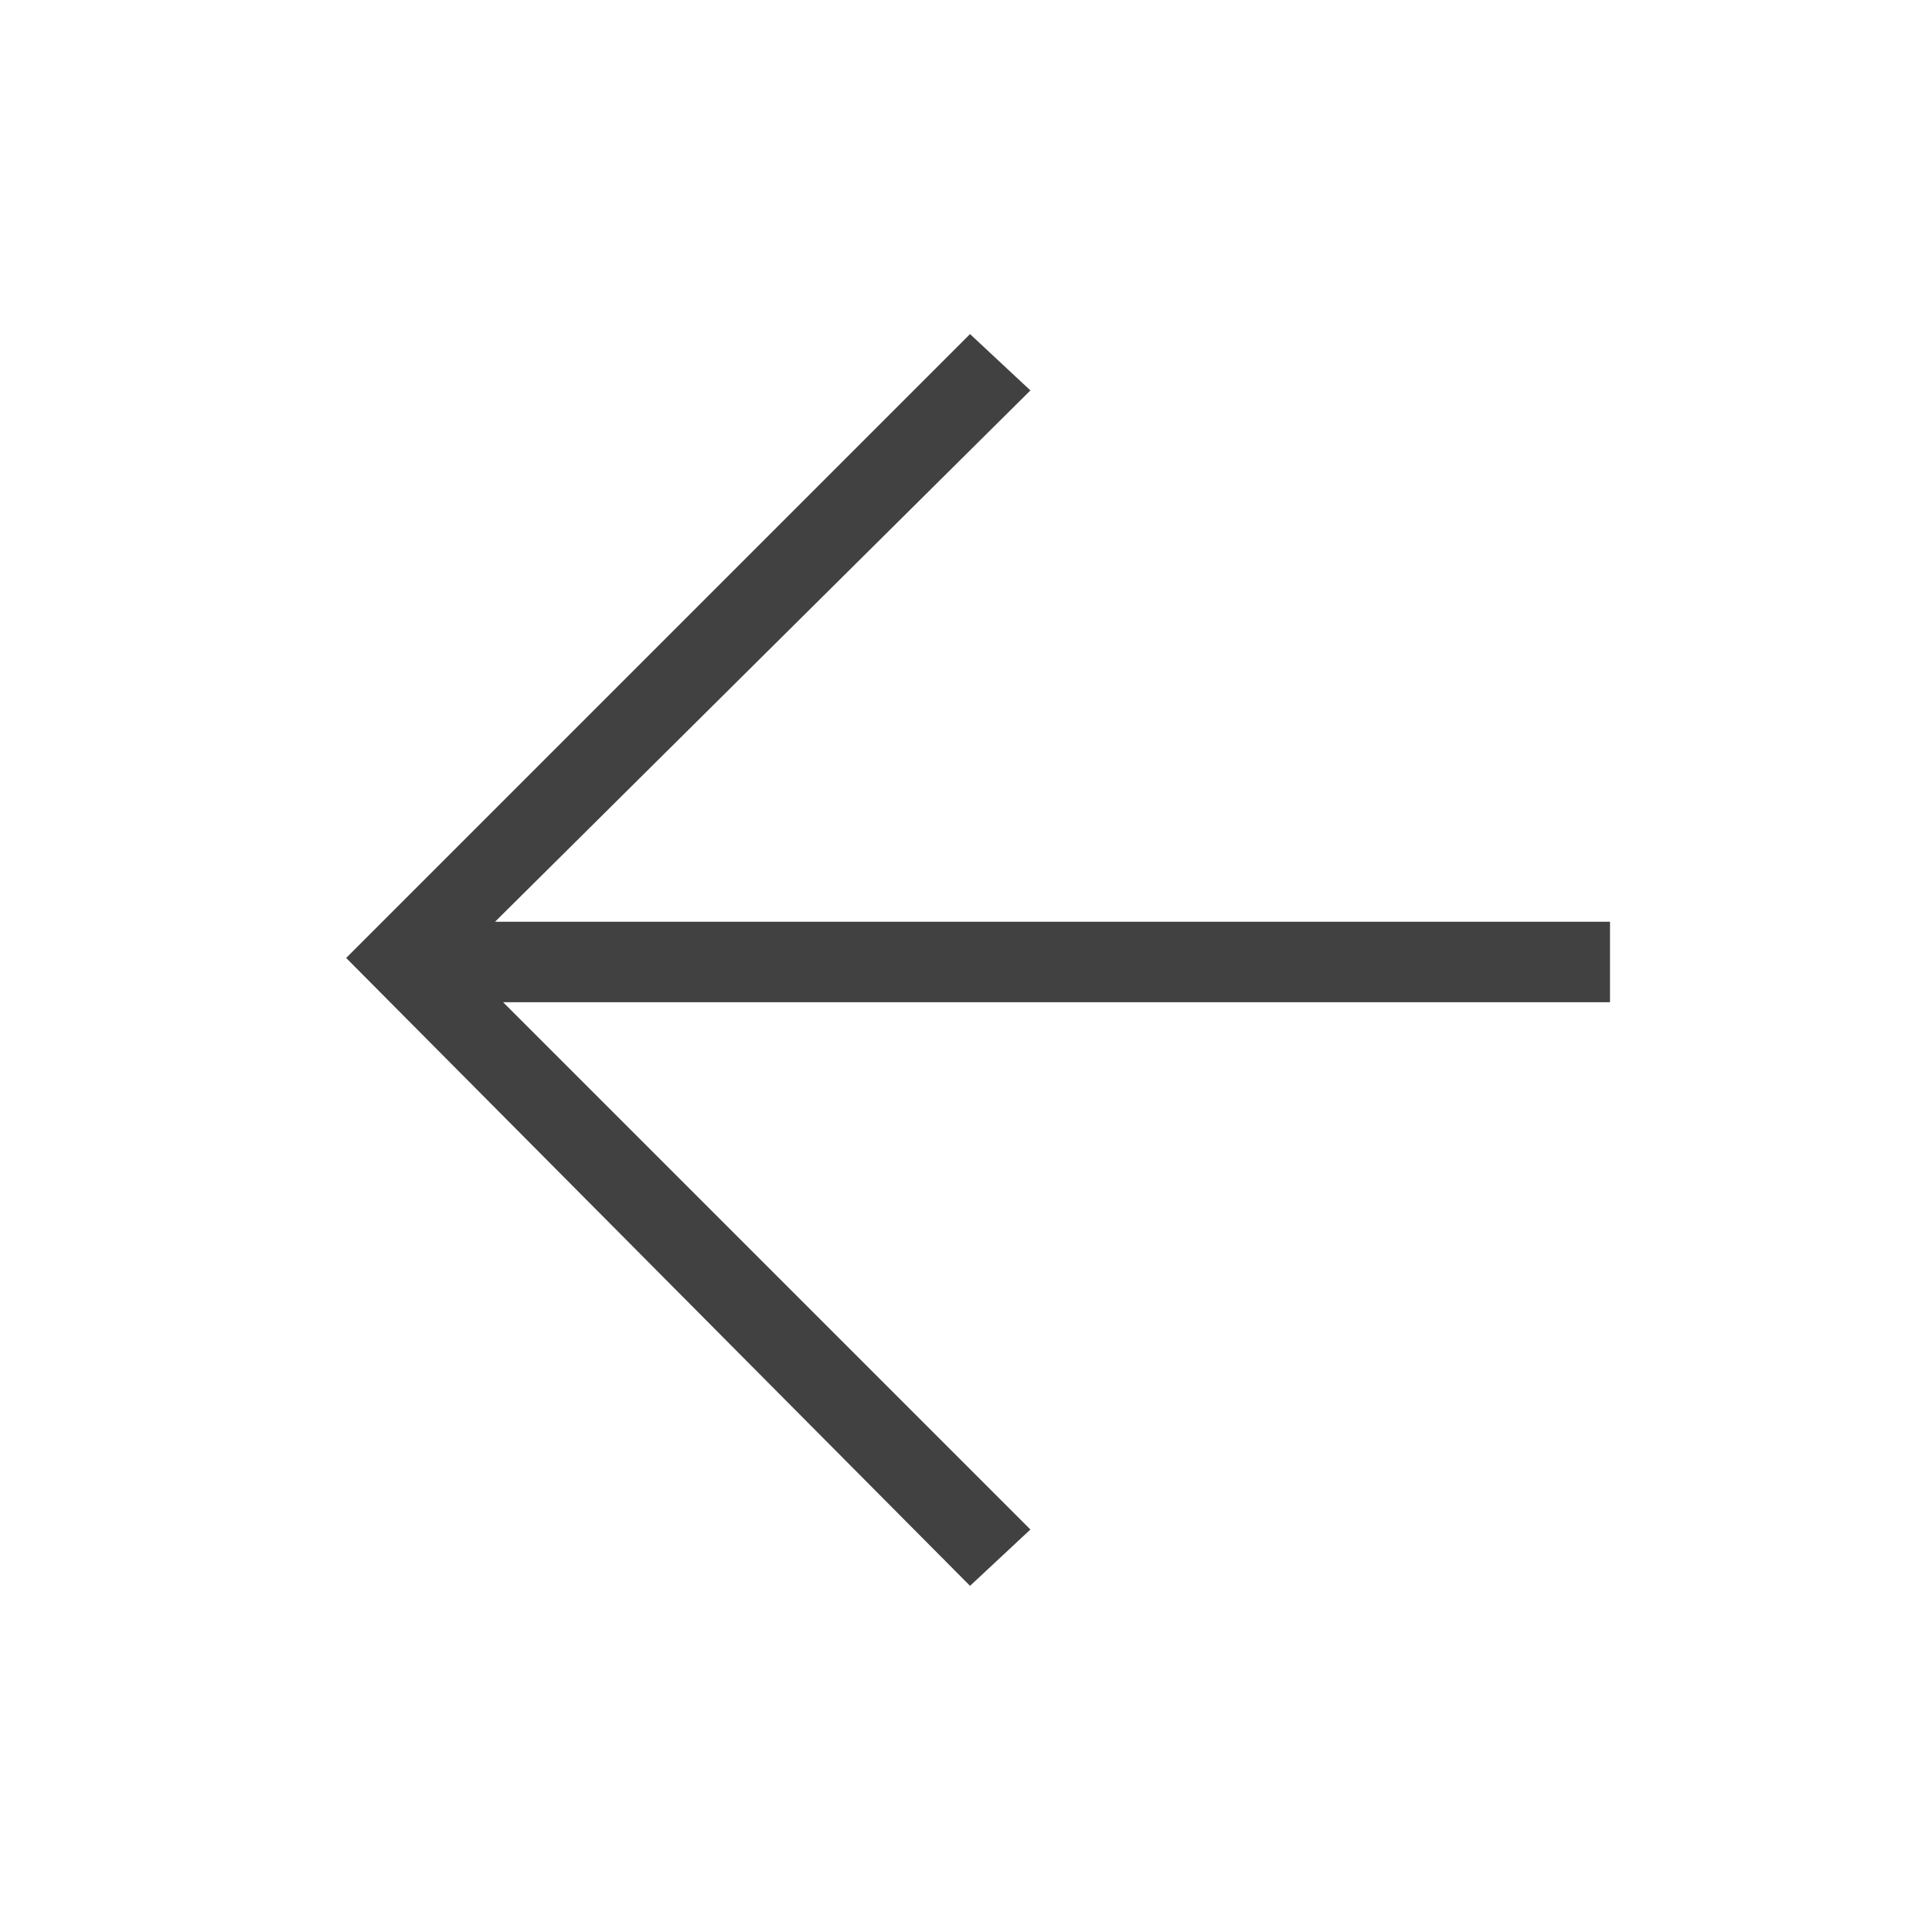 <svg xmlns="http://www.w3.org/2000/svg" width="48" height="48" viewBox="0 0 48 48">
  <g id="Previous.M" transform="translate(-526 -1532)">
    <rect id="Rectangle_724" data-name="Rectangle 724" width="48" height="48" transform="translate(526 1532)" fill="none"/>
    <path id="Path_2042" data-name="Path 2042" d="M566,1554.9H538.3l13.3-13.2-1.5-1.4-15.5,15.5,15.5,15.6,1.5-1.4-13.1-13.1H566Z" fill="#414141"/>
  </g>
</svg>
